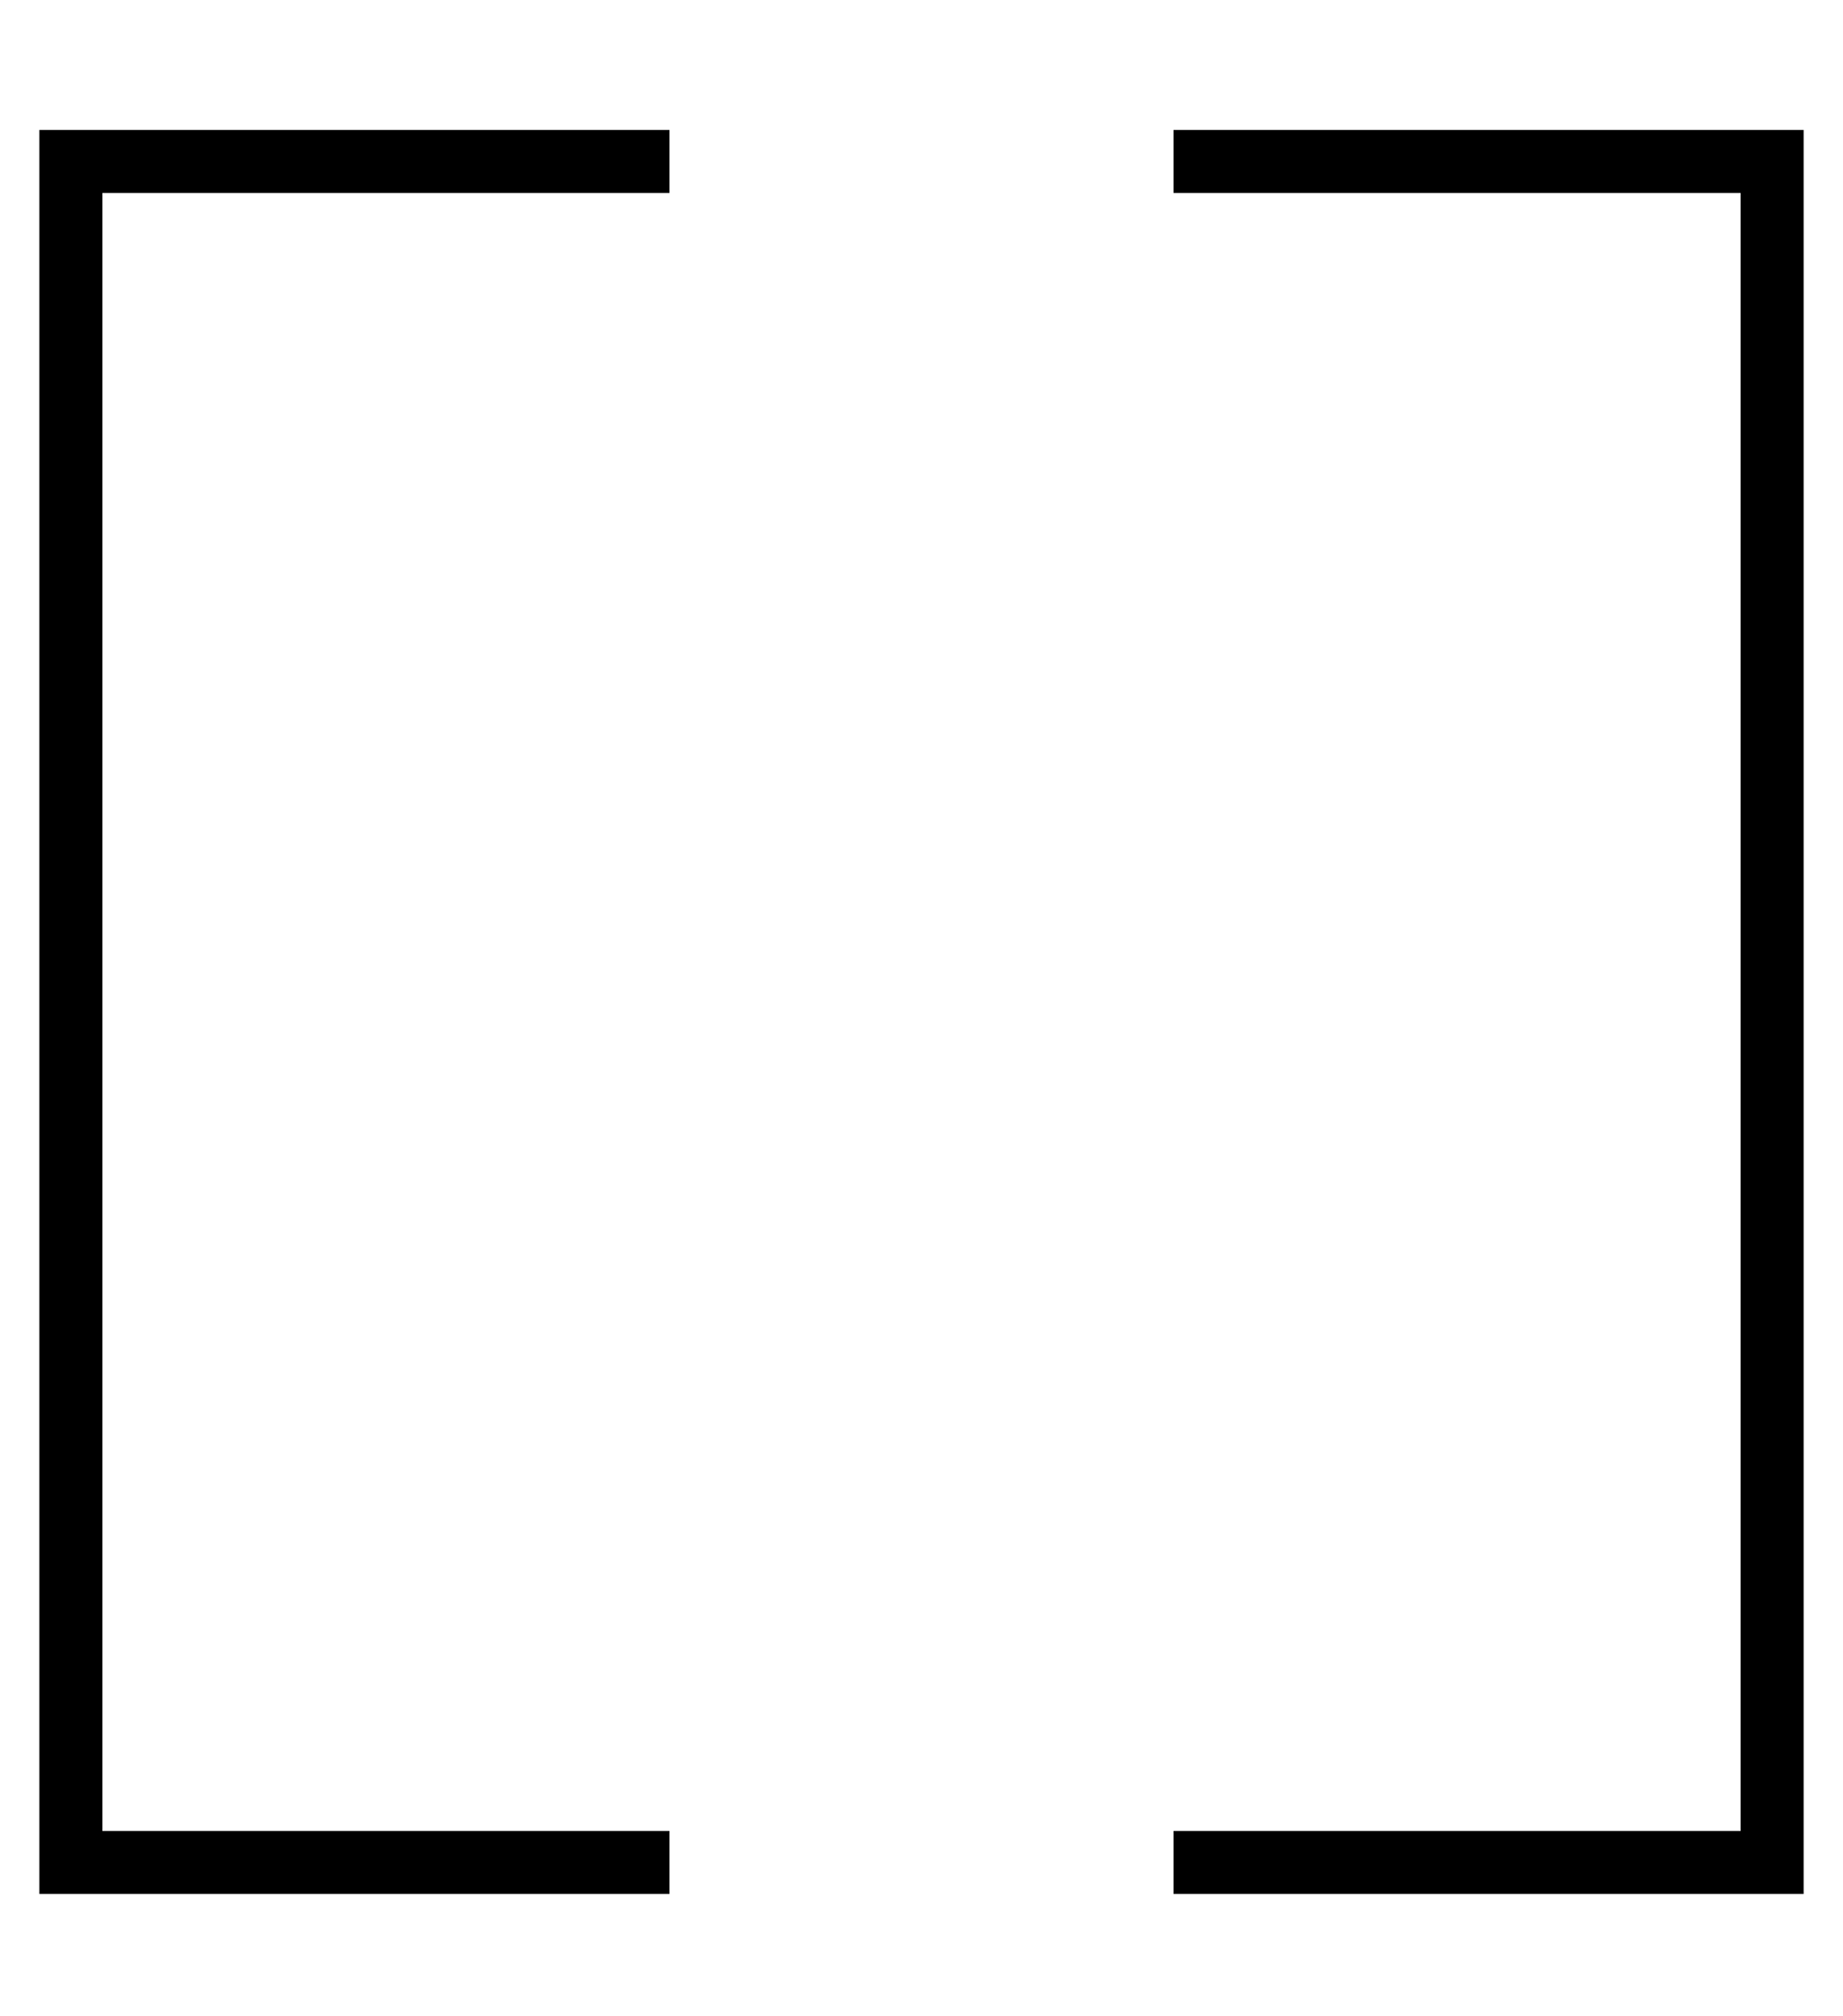 <?xml version="1.0" standalone="no"?>
<!DOCTYPE svg PUBLIC "-//W3C//DTD SVG 1.1//EN" "http://www.w3.org/Graphics/SVG/1.1/DTD/svg11.dtd" >
<svg xmlns="http://www.w3.org/2000/svg" xmlns:xlink="http://www.w3.org/1999/xlink" version="1.1" viewBox="-10 -40 468 512">
   <path fill="currentColor"
d="M440 -7h8h-8h8v8v0v432v0v8v0h-8h-152v-16v0h8h136v-416v0h-136h-8v-16v0h8h144zM8 -7h144h-144h152v16v0h-8h-136v416v0h136h8v16v0h-8h-152v-8v0v-432v0v-8v0h8v0z" />
</svg>
